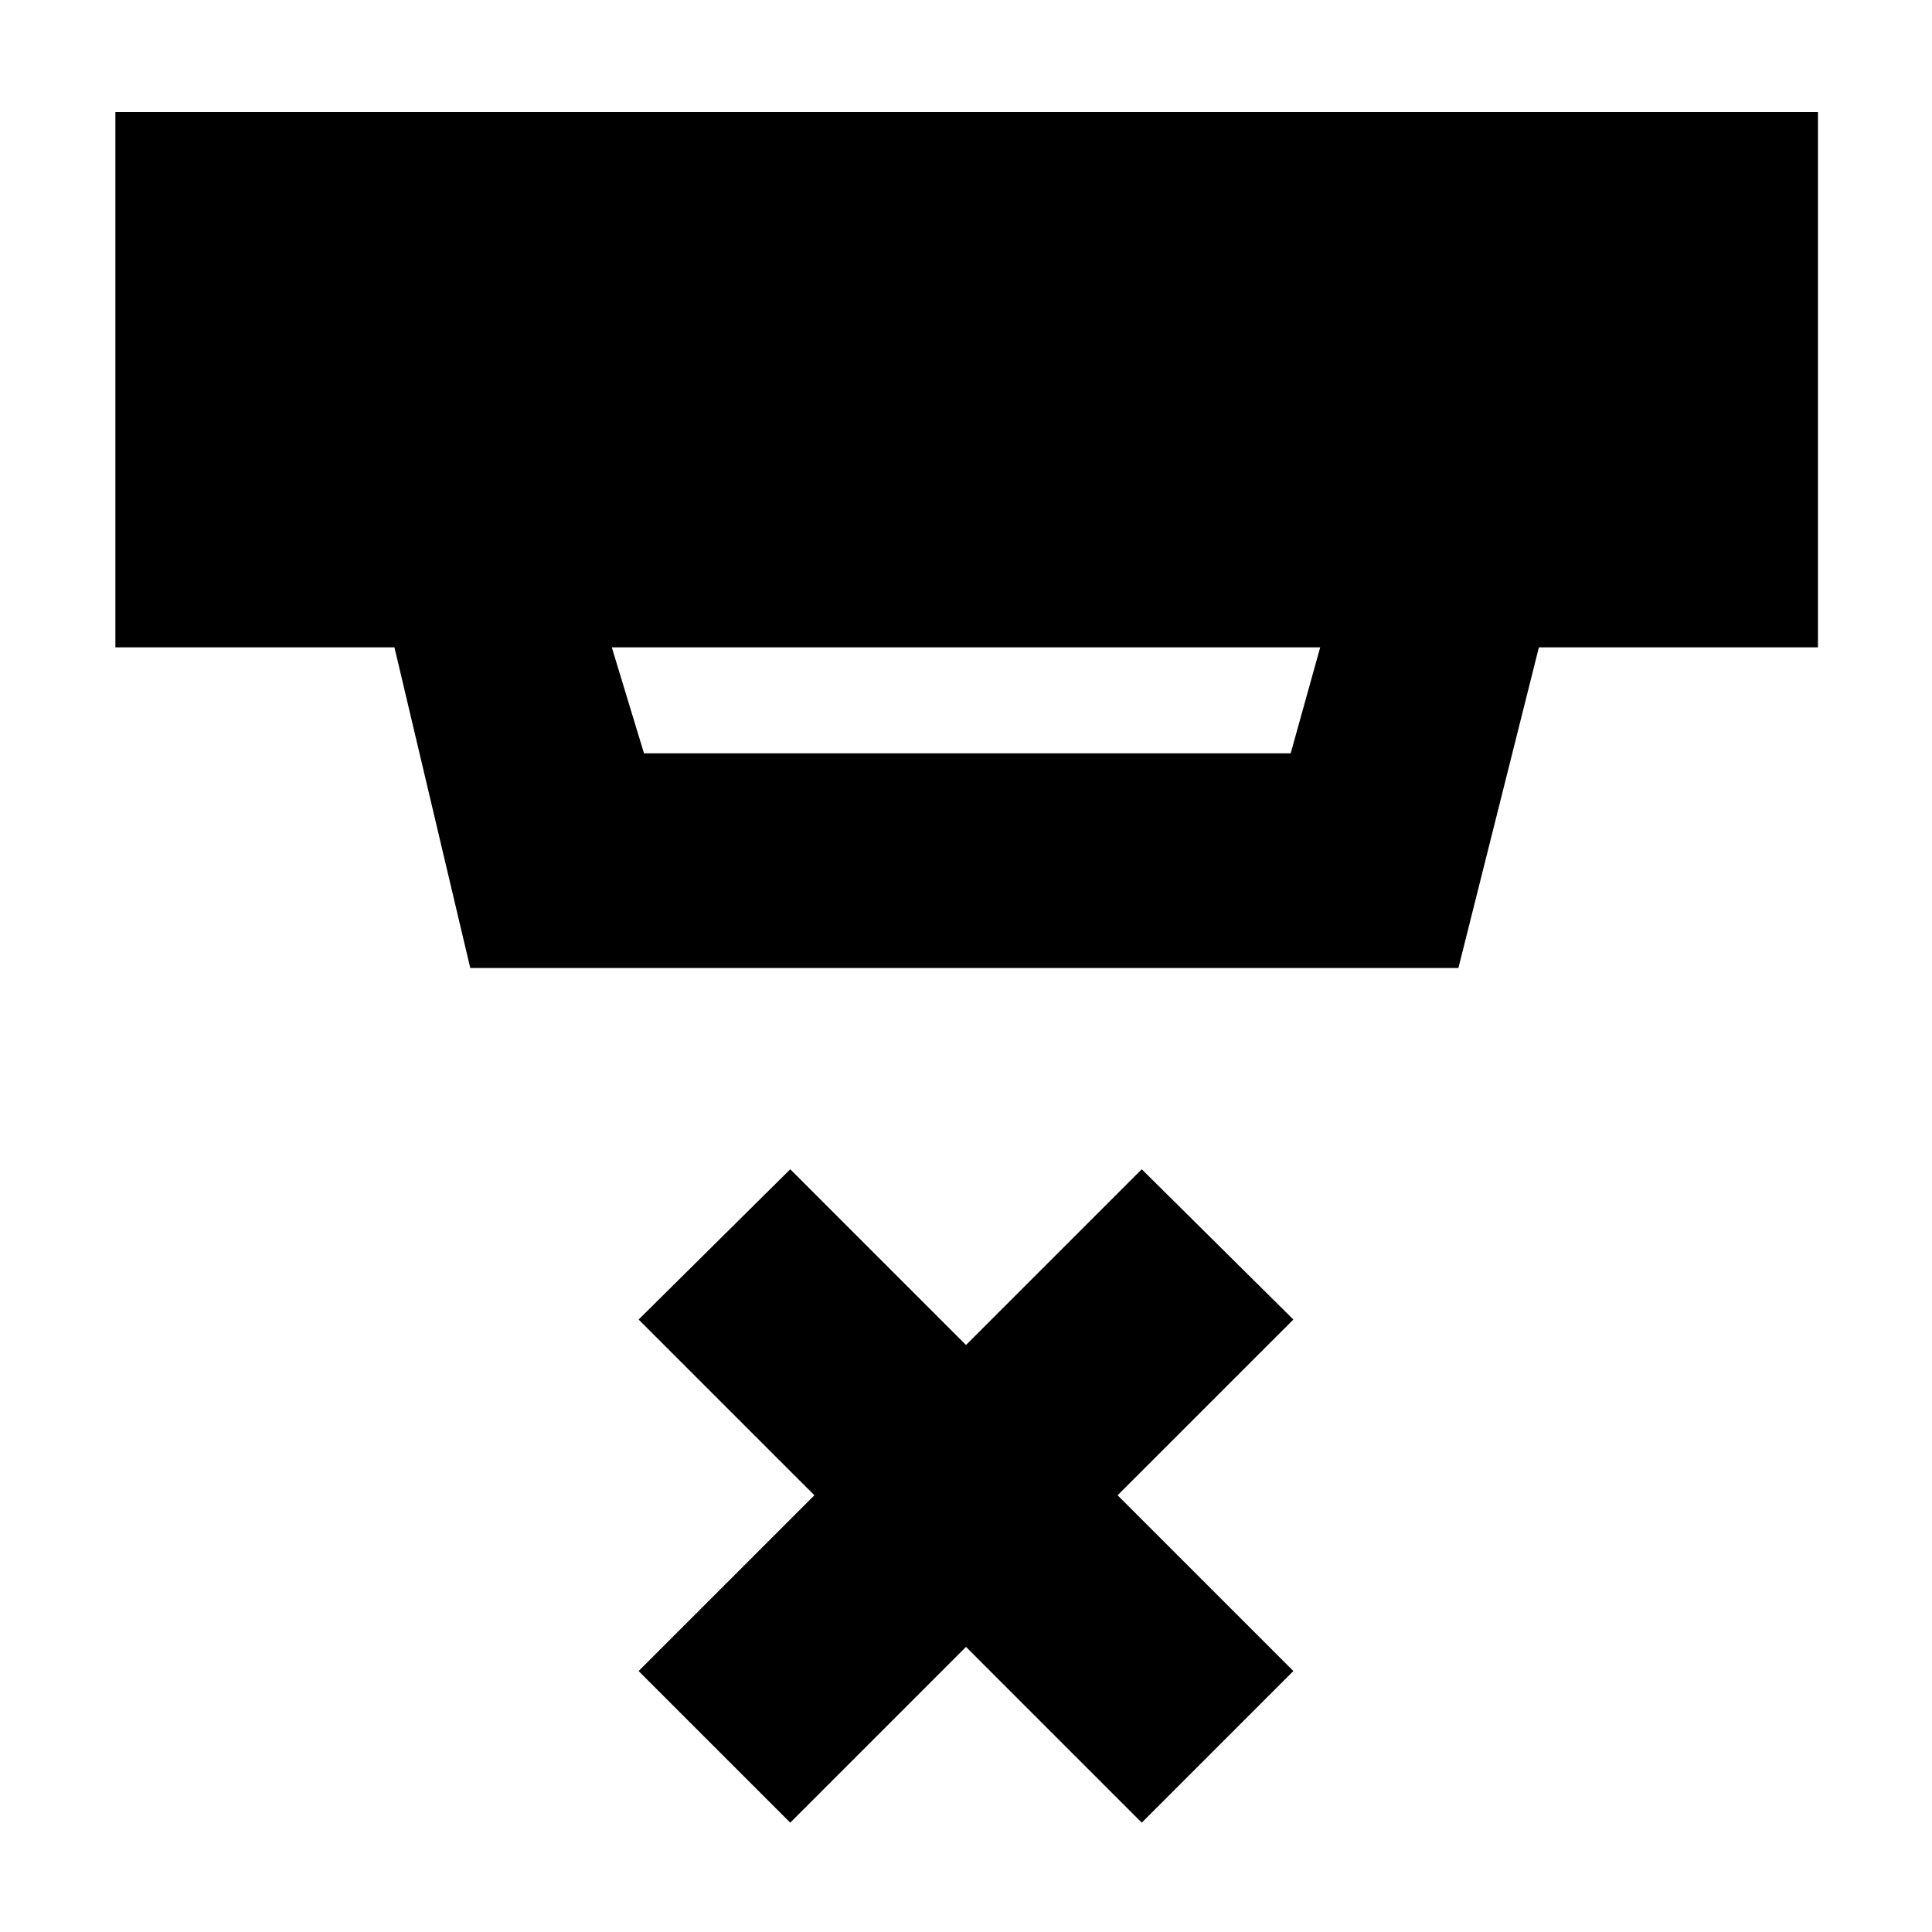 <svg xmlns="http://www.w3.org/2000/svg" height="40" viewBox="0 -960 960 960" width="40"><path d="m392.67-54.33-75.34-75.34L404.67-217l-87.34-87.33L392.67-379 480-291.67 567.33-379l75.34 74.67L555.33-217l87.34 87.33-75.34 75.34L480-141.67l-87.33 87.34Zm-88.67-584 16 52.66h321.33L656-638.33H304ZM233.67-479 196-638.33H57.33v-266h846v266H764.67l-40 159.33h-491Z"/></svg>